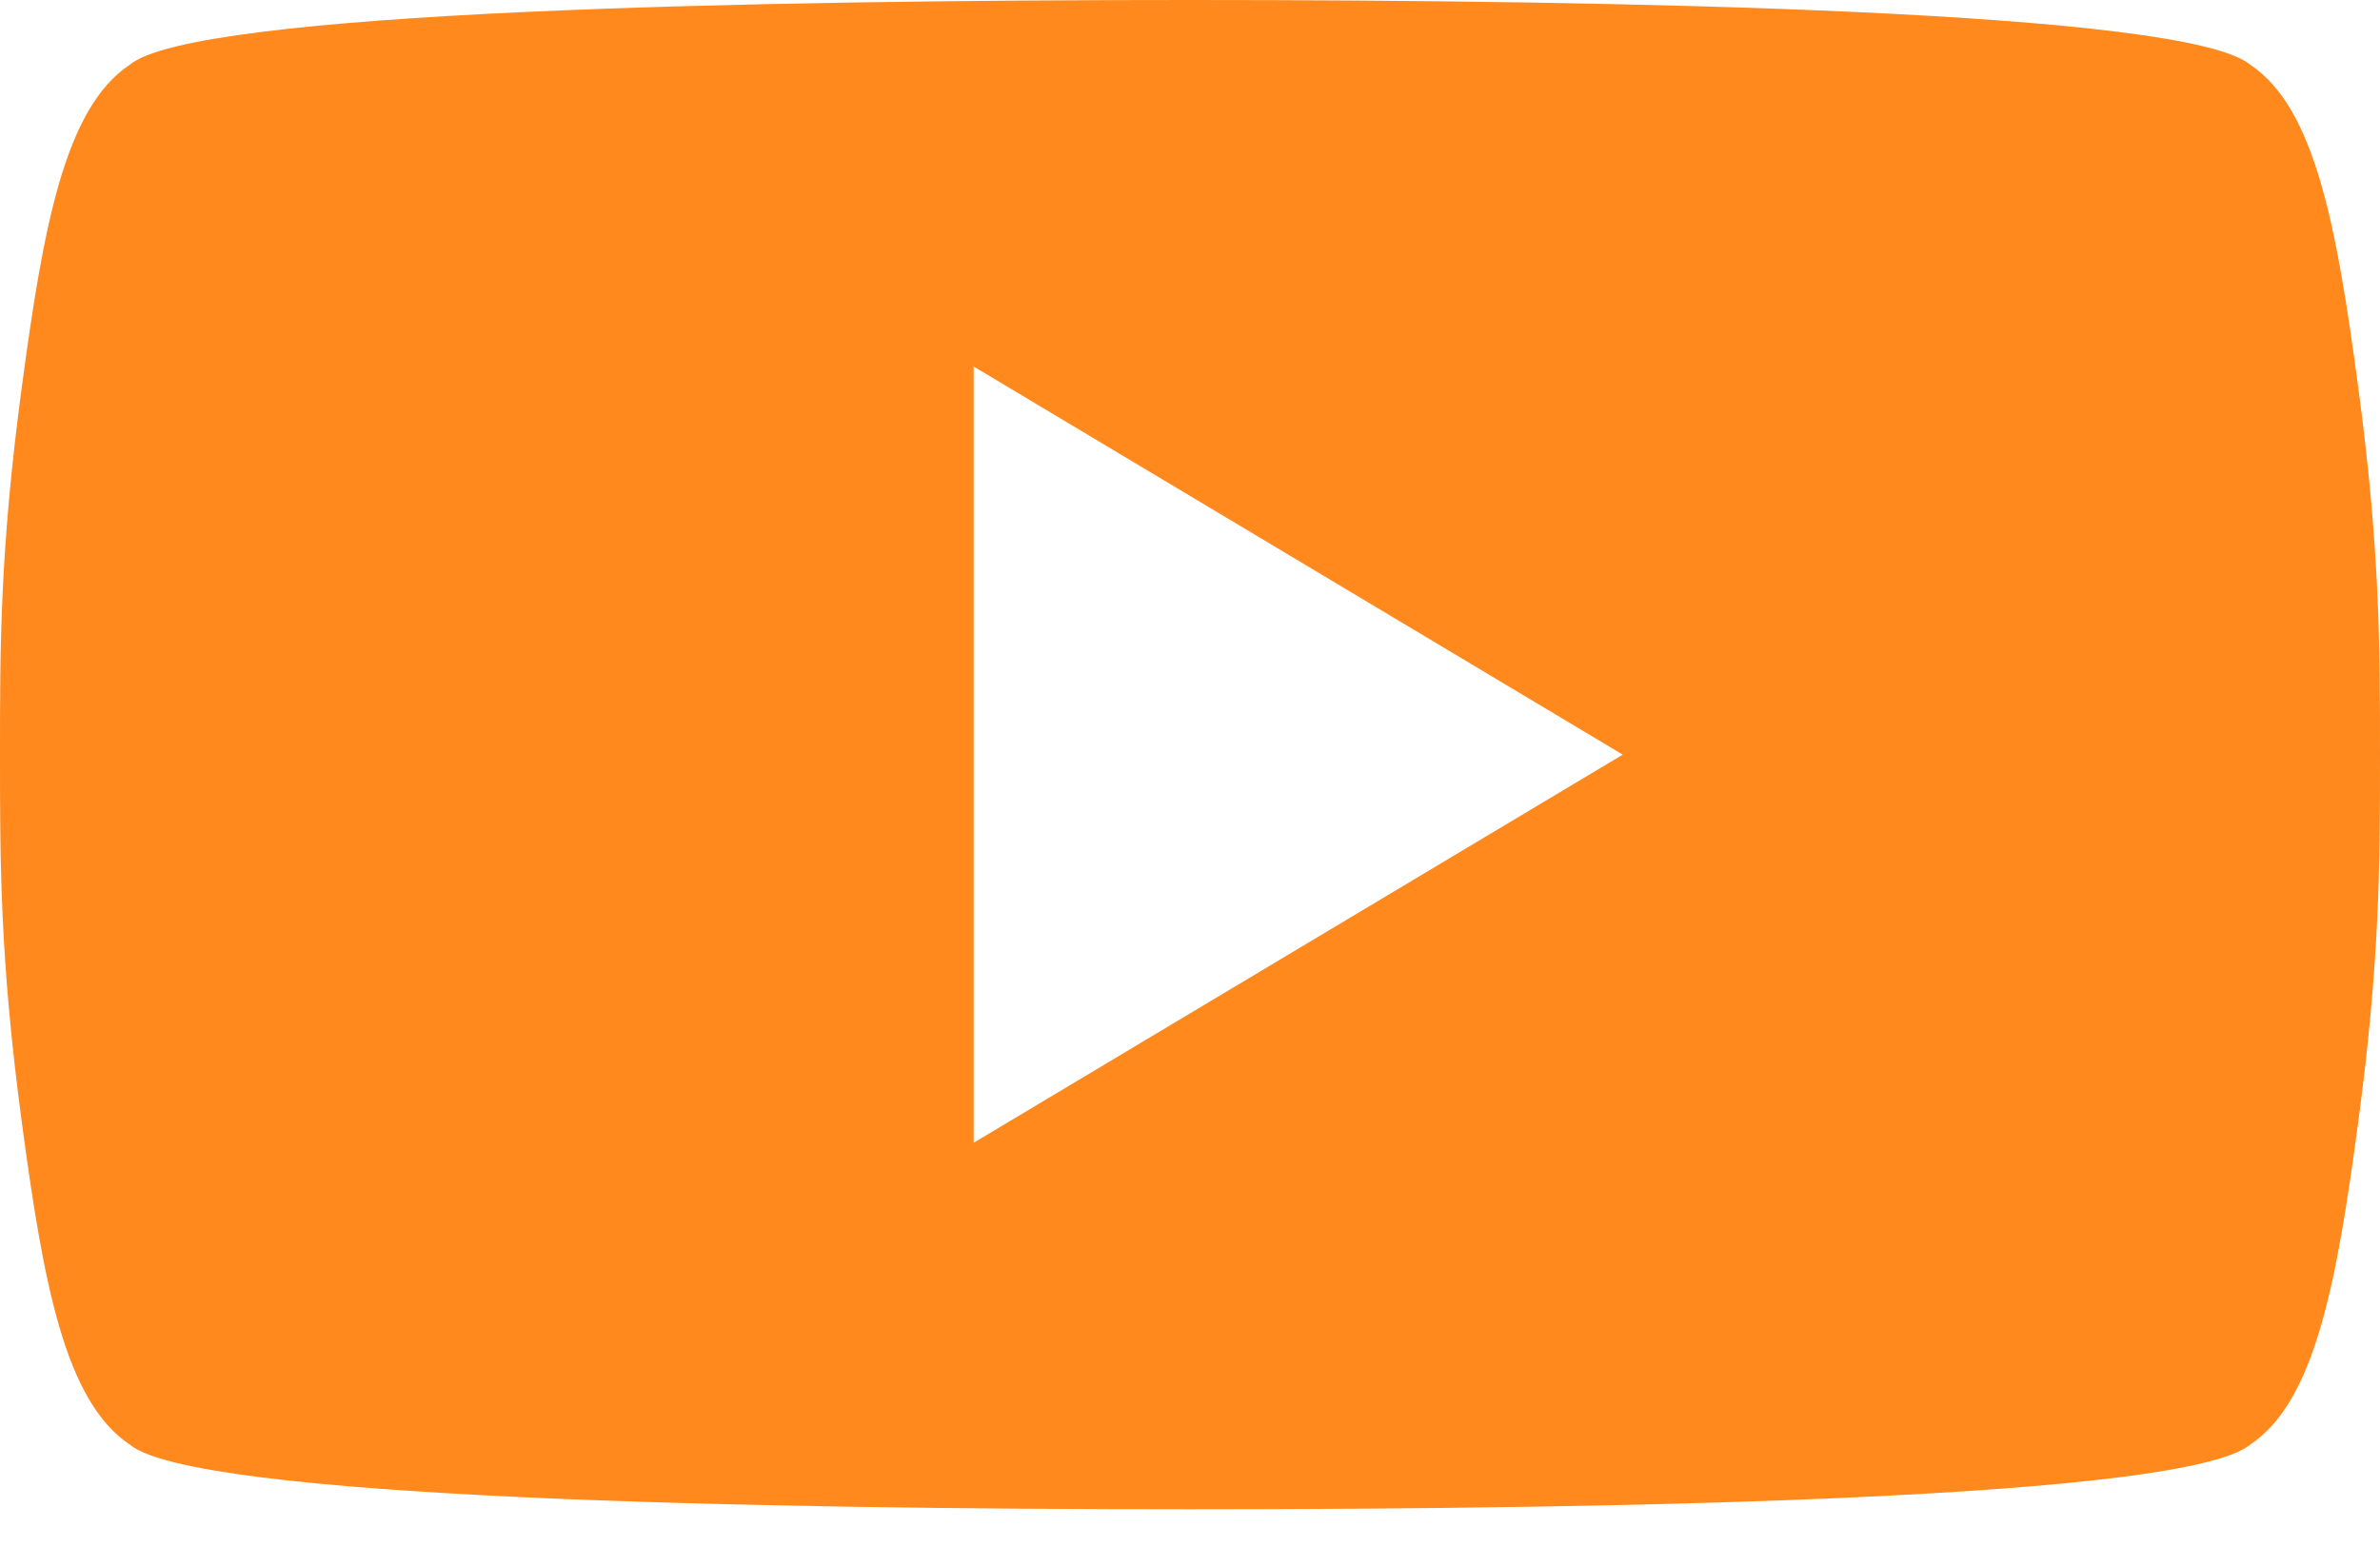 <svg width="40" height="26" viewBox="0 0 40 26" fill="none" xmlns="http://www.w3.org/2000/svg">
<path d="M39.636 6.523C39.273 3.805 38.909 1.812 37.818 1.087C36.727 0.181 27.273 0 20 0C12.727 0 3.273 0.181 2.182 1.087C1.091 1.812 0.727 3.805 0.364 6.523C8.12791e-08 9.24 0 10.871 0 12.683C0 14.495 8.12791e-08 16.125 0.364 18.843C0.727 21.561 1.091 23.554 2.182 24.279C3.273 25.185 12.727 25.366 20 25.366C27.273 25.366 36.727 25.185 37.818 24.279C38.909 23.554 39.273 21.561 39.636 18.843C40 16.125 40 14.495 40 12.683C40 10.871 40 9.24 39.636 6.523ZM16.364 19.206V6.16L27.273 12.683L16.364 19.206Z" fill="#ff891d"/>
</svg>

